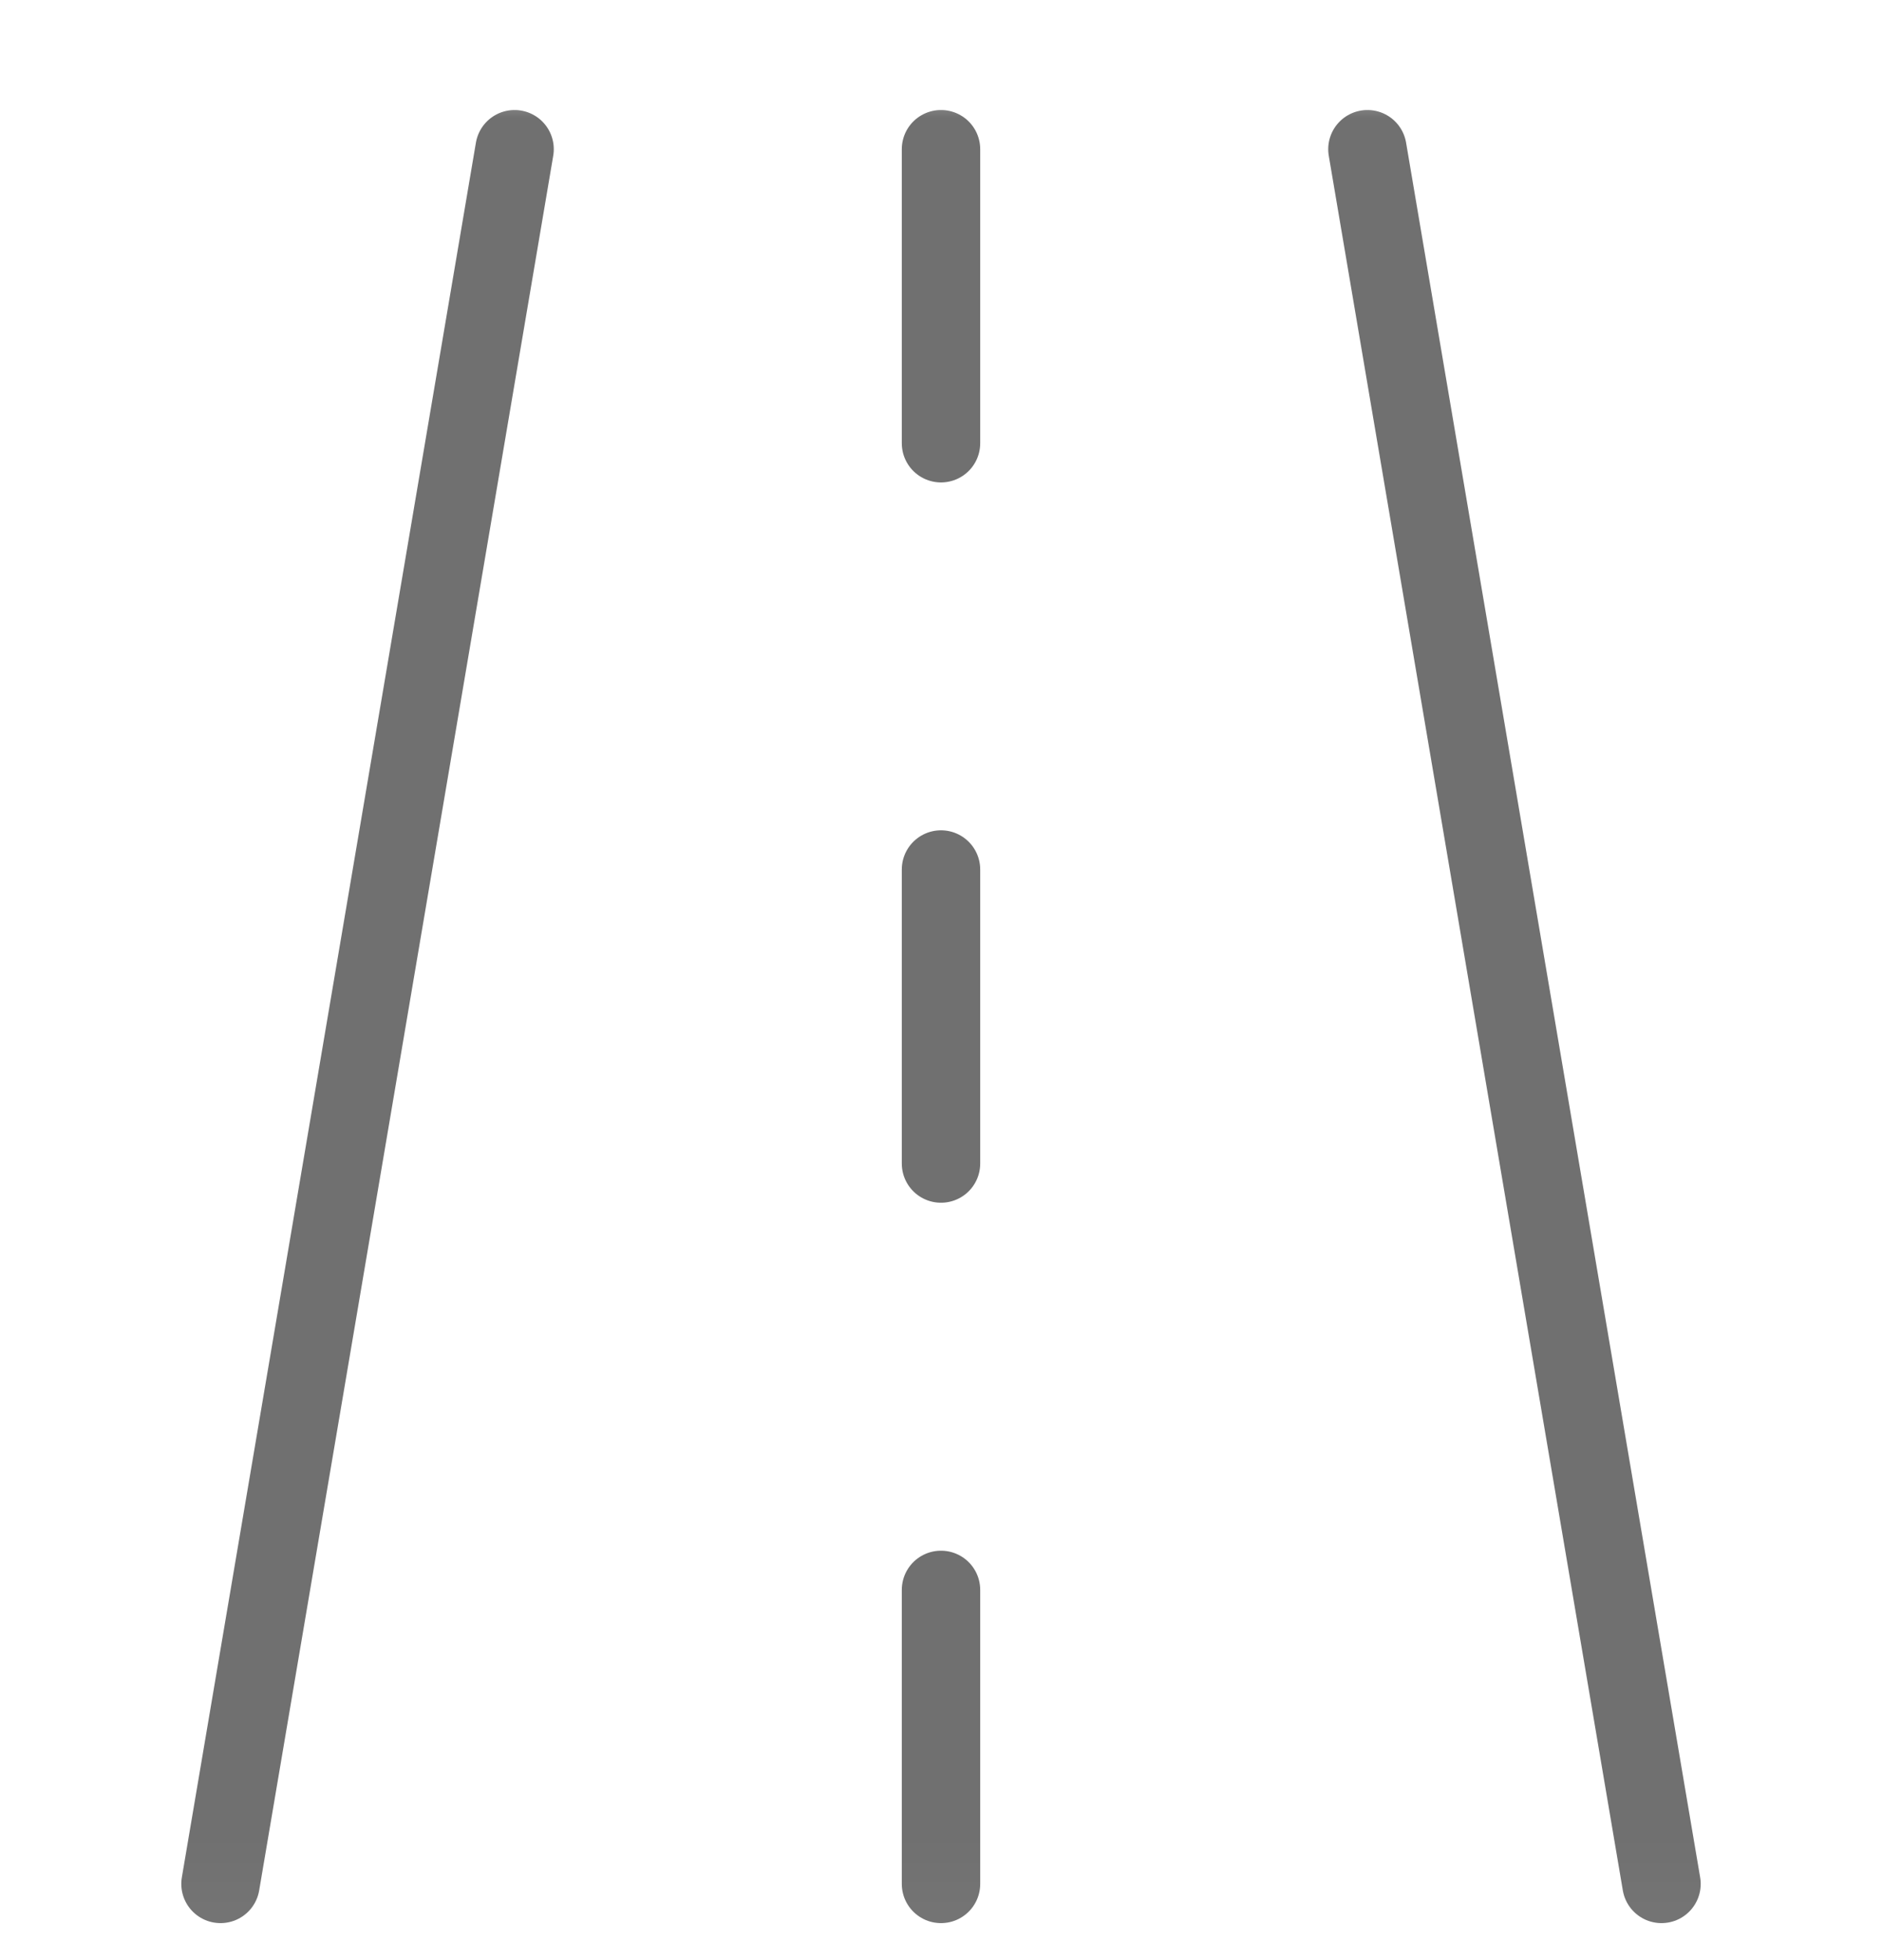 <svg width="24" height="25" viewBox="0 0 24 25" fill="none" xmlns="http://www.w3.org/2000/svg">
<g clip-path="url(#clip0_2154_2626)">
<mask id="mask0_2154_2626" style="mask-type:luminance" maskUnits="userSpaceOnUse" x="0" y="0" width="24" height="25">
<path d="M0 0.965H24V24.965H0V0.965Z" fill="white"/>
</mask>
<g mask="url(#mask0_2154_2626)">
<path d="M6.562 1.903L2.812 24.028" stroke="#707070" stroke-miterlimit="10" stroke-linecap="round" stroke-linejoin="round"/>
<path d="M17.438 1.903L21.188 24.028" stroke="#707070" stroke-miterlimit="10" stroke-linecap="round" stroke-linejoin="round"/>
<path d="M12 1.903V5.653" stroke="#707070" stroke-miterlimit="10" stroke-linecap="round" stroke-linejoin="round"/>
</g>
<path d="M12 14.84V11.09" stroke="#707070" stroke-miterlimit="10" stroke-linecap="round" stroke-linejoin="round"/>
<mask id="mask1_2154_2626" style="mask-type:luminance" maskUnits="userSpaceOnUse" x="0" y="0" width="24" height="25">
<path d="M0 0.965H24V24.965H0V0.965Z" fill="white"/>
</mask>
<g mask="url(#mask1_2154_2626)">
<path d="M12 24.028V20.278" stroke="#707070" stroke-miterlimit="10" stroke-linecap="round" stroke-linejoin="round"/>
</g>
</g>
<defs>
<clipPath id="clip0_2154_2626">
<rect width="24" height="24" fill="white" transform="translate(0 0.965)"/>
</clipPath>
</defs>
</svg>
